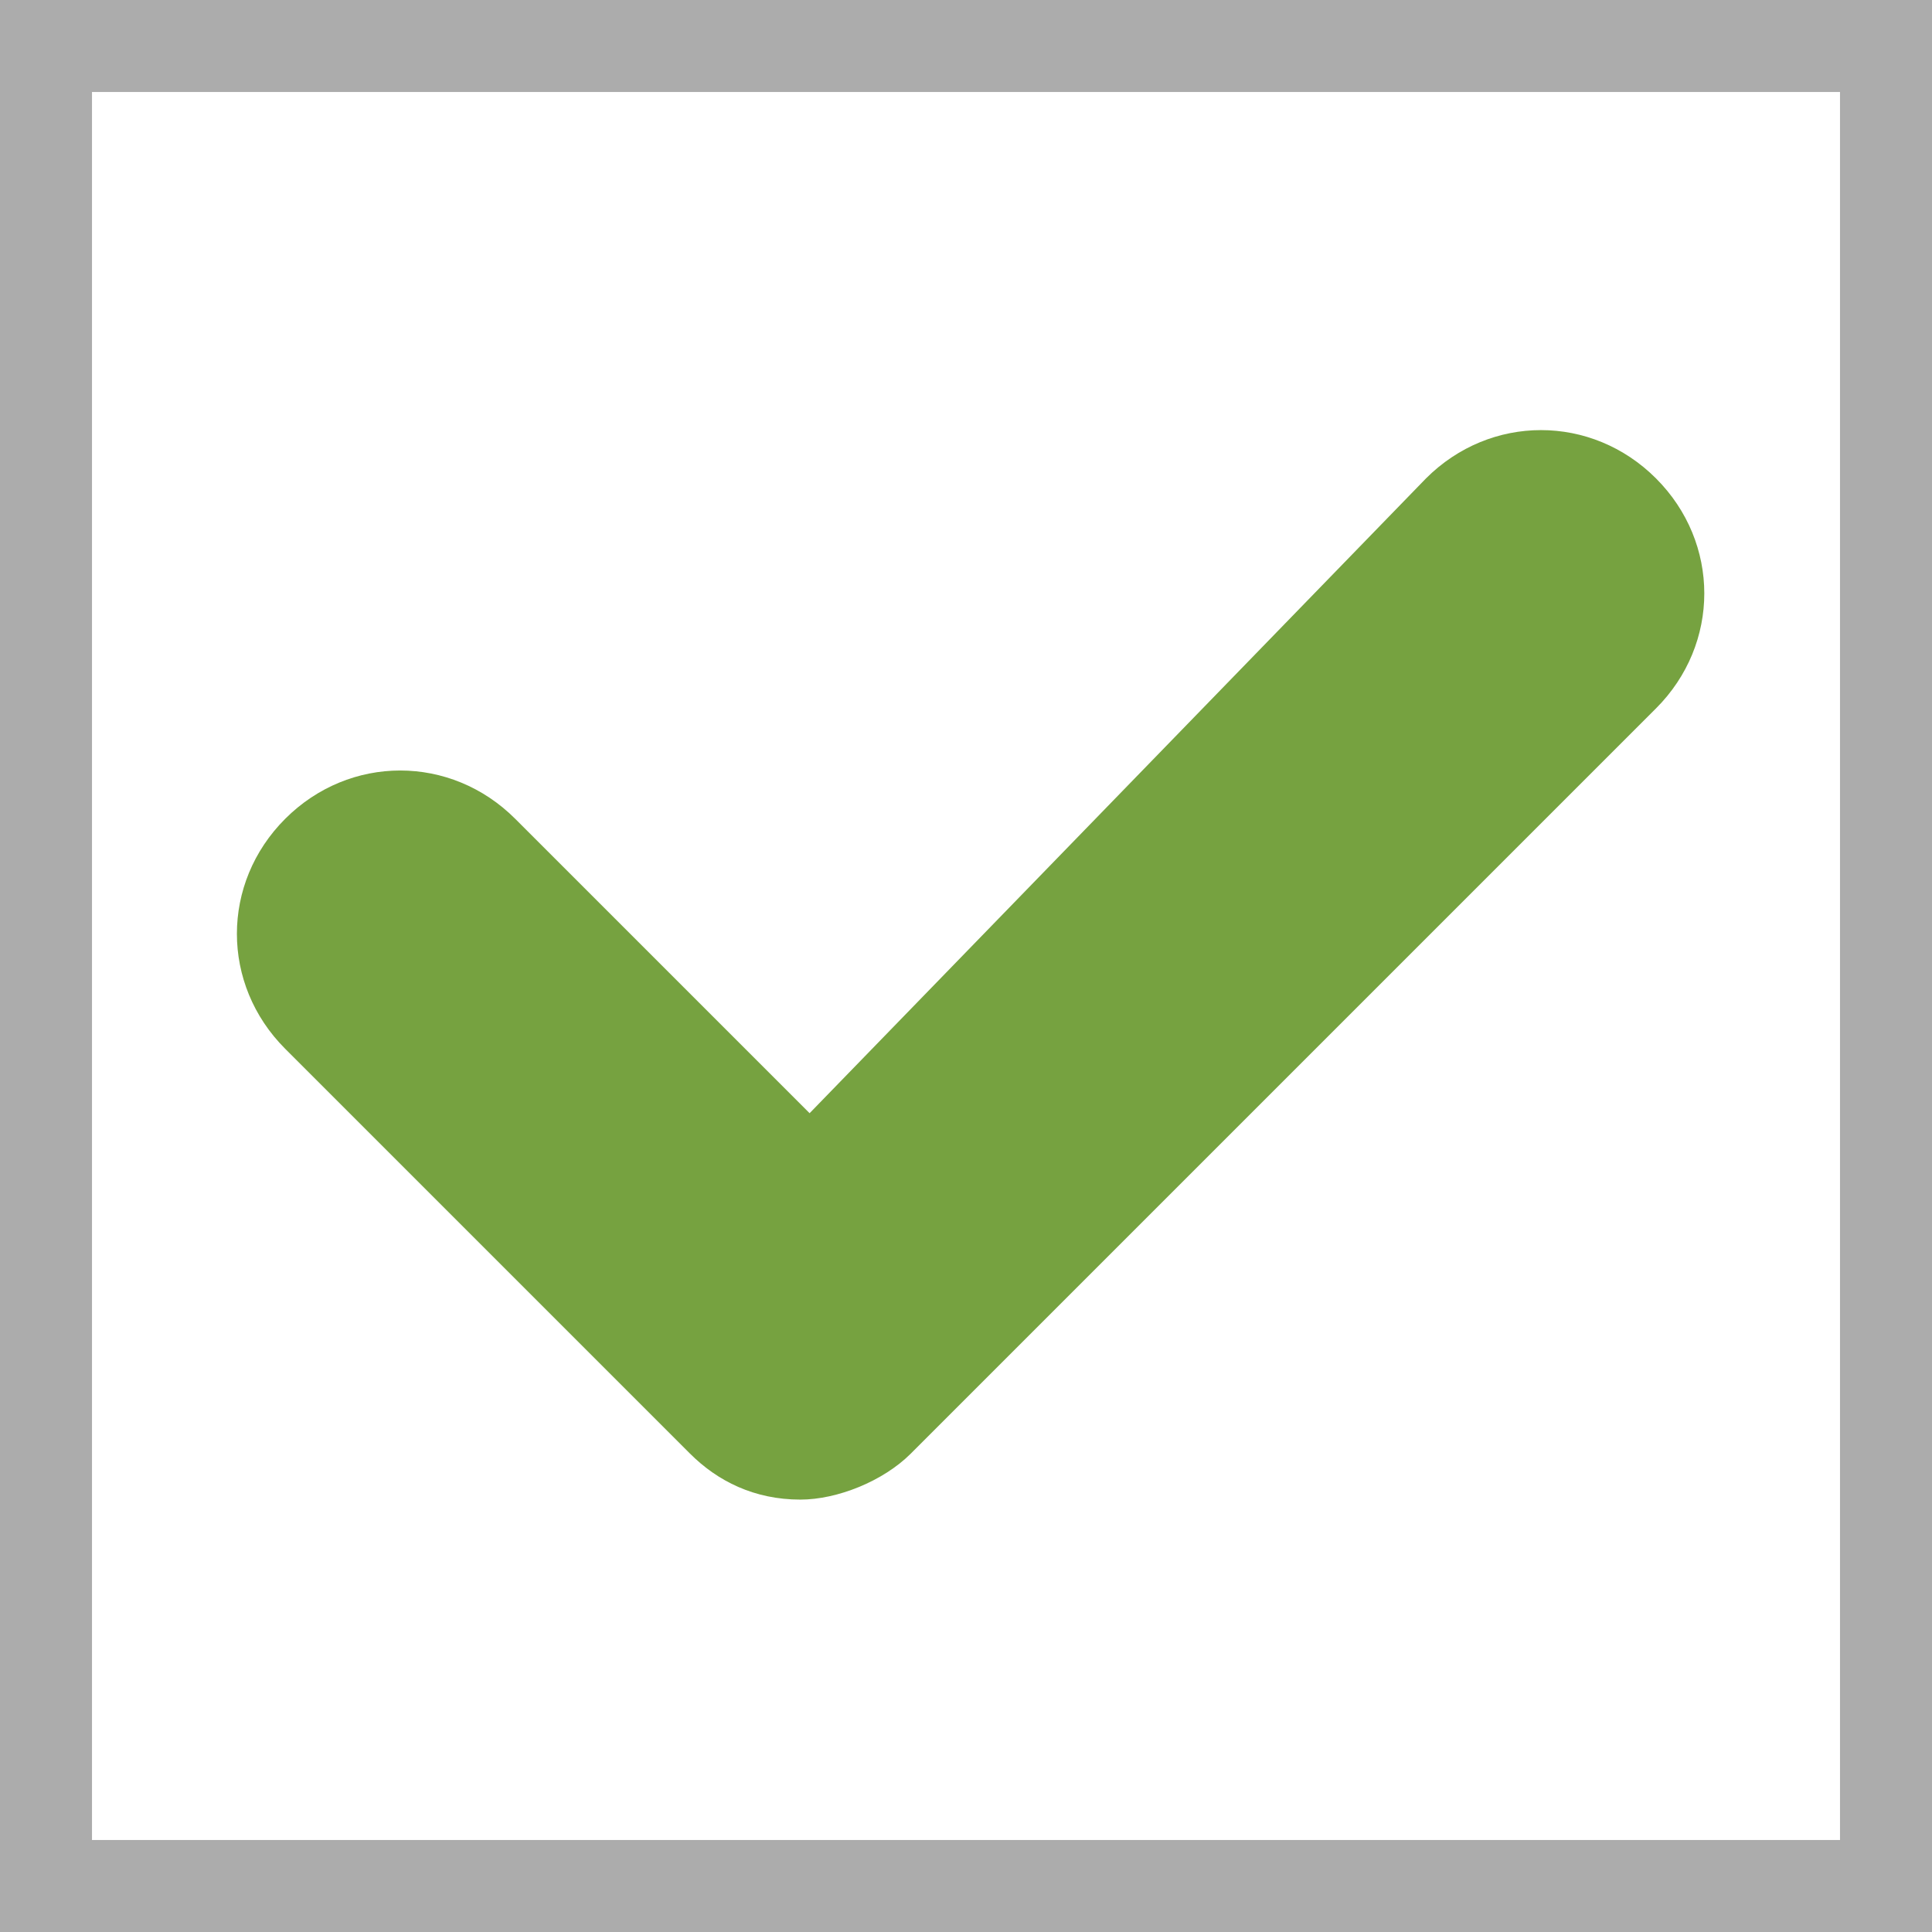 <?xml version="1.0" encoding="utf-8"?>
<!-- Generator: Adobe Illustrator 22.1.0, SVG Export Plug-In . SVG Version: 6.00 Build 0)  -->
<svg version="1.1" id="Layer_1" xmlns="http://www.w3.org/2000/svg" xmlns:xlink="http://www.w3.org/1999/xlink" x="0px" y="0px"
	 viewBox="0 0 21 21" style="enable-background:new 0 0 21 21;" xml:space="preserve">
<style type="text/css">
	.st0{fill:none;stroke:#ACACAC;stroke-miterlimit:10;}
	.st1{fill:#76A240;}
</style>
<rect x="0.5" y="0.5" class="st0" width="20" height="20"/>
<path class="st1" d="M8.7,16.3L8.7,16.3c-0.5,0-0.9-0.2-1.2-0.5l-4.4-4.4c-0.7-0.7-0.7-1.8,0-2.5s1.8-0.7,2.5,0l3.2,3.2l6.7-6.9
	c0.7-0.7,1.8-0.7,2.5,0s0.7,1.8,0,2.5l-8.1,8.1C9.6,16.1,9.1,16.3,8.7,16.3z"/>
</svg>
